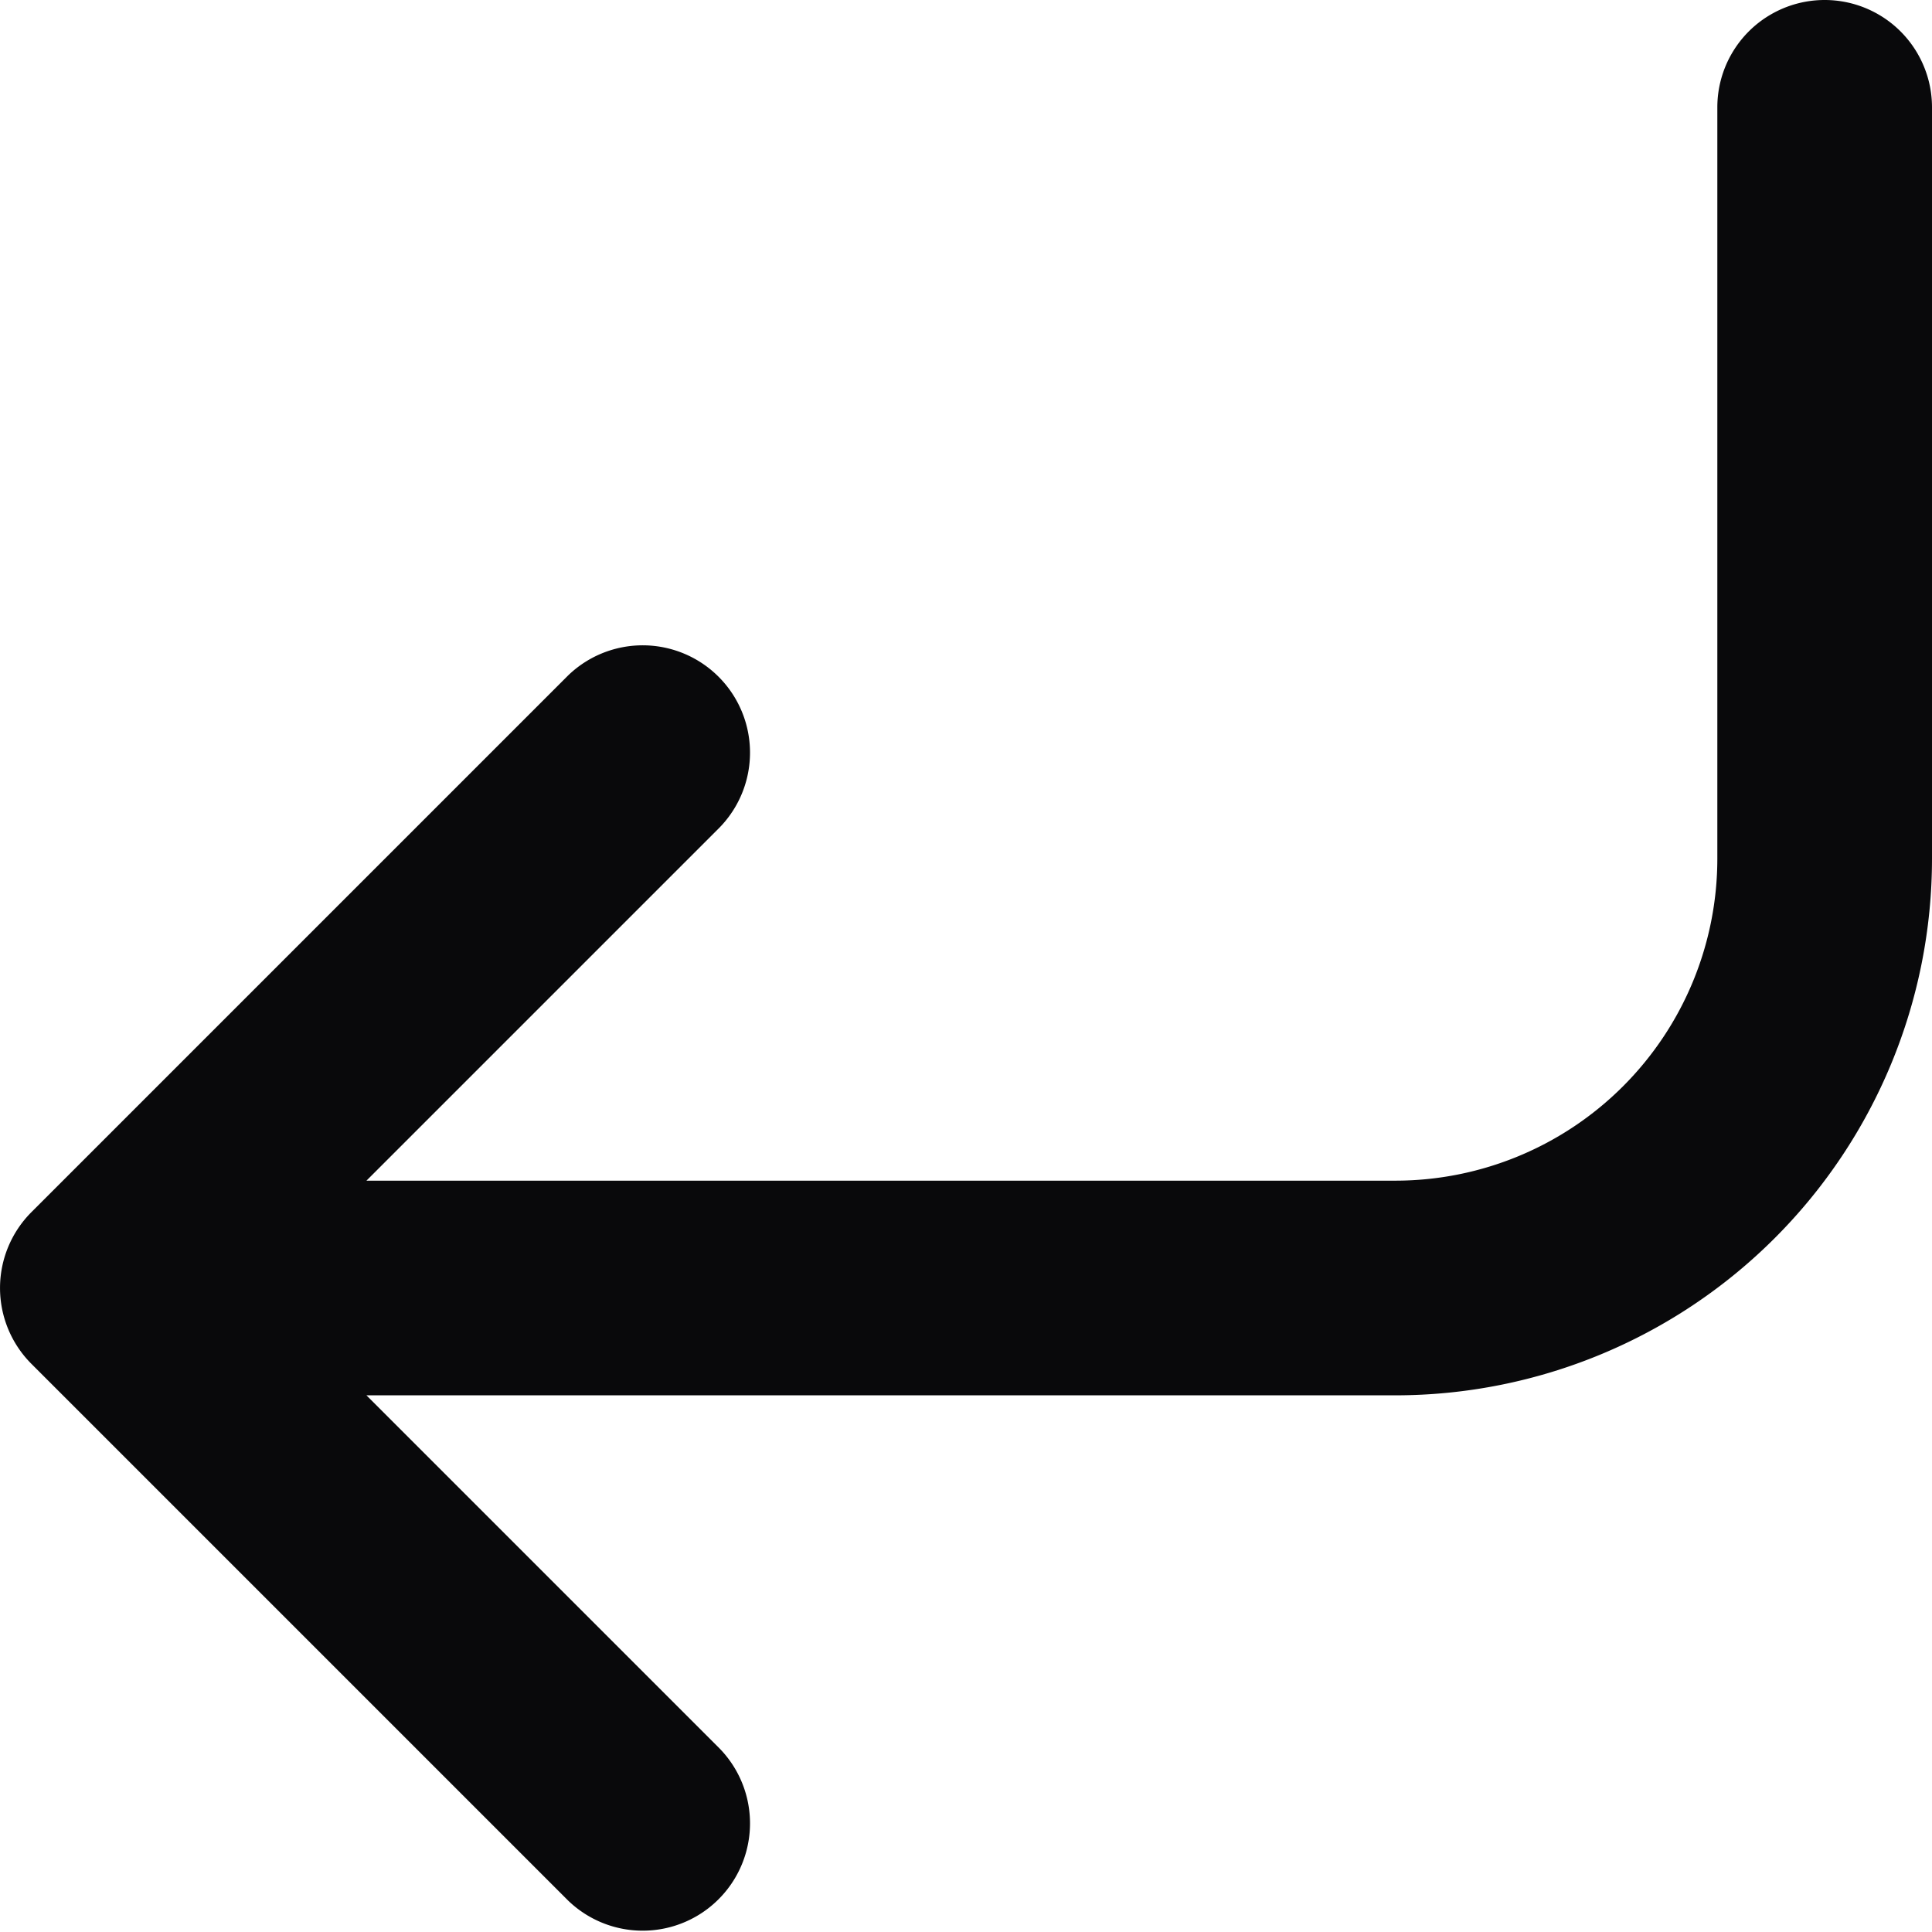<svg id="corner-down-left" xmlns="http://www.w3.org/2000/svg" width="18" height="18" viewBox="0 0 18 18">
  <path id="Vector" d="M6.707,7.707A1,1,0,0,0,5.293,6.293ZM1,12l-.707-.707a1,1,0,0,0,0,1.414Zm4.293,5.707a1,1,0,0,0,1.414-1.414ZM18,1a1,1,0,0,0-2,0ZM13,12v0ZM5.293,6.293l-5,5,1.414,1.414,5-5Zm-5,6.414,5,5,1.414-1.414-5-5ZM16,1V8h2V1Zm0,7a3,3,0,0,1-.879,2.121l1.414,1.414A5,5,0,0,0,18,8Zm-.879,2.121A3,3,0,0,1,13,11v2a5,5,0,0,0,3.535-1.465ZM13,11H1v2H13Z" fill="#09090b"/>
</svg>

